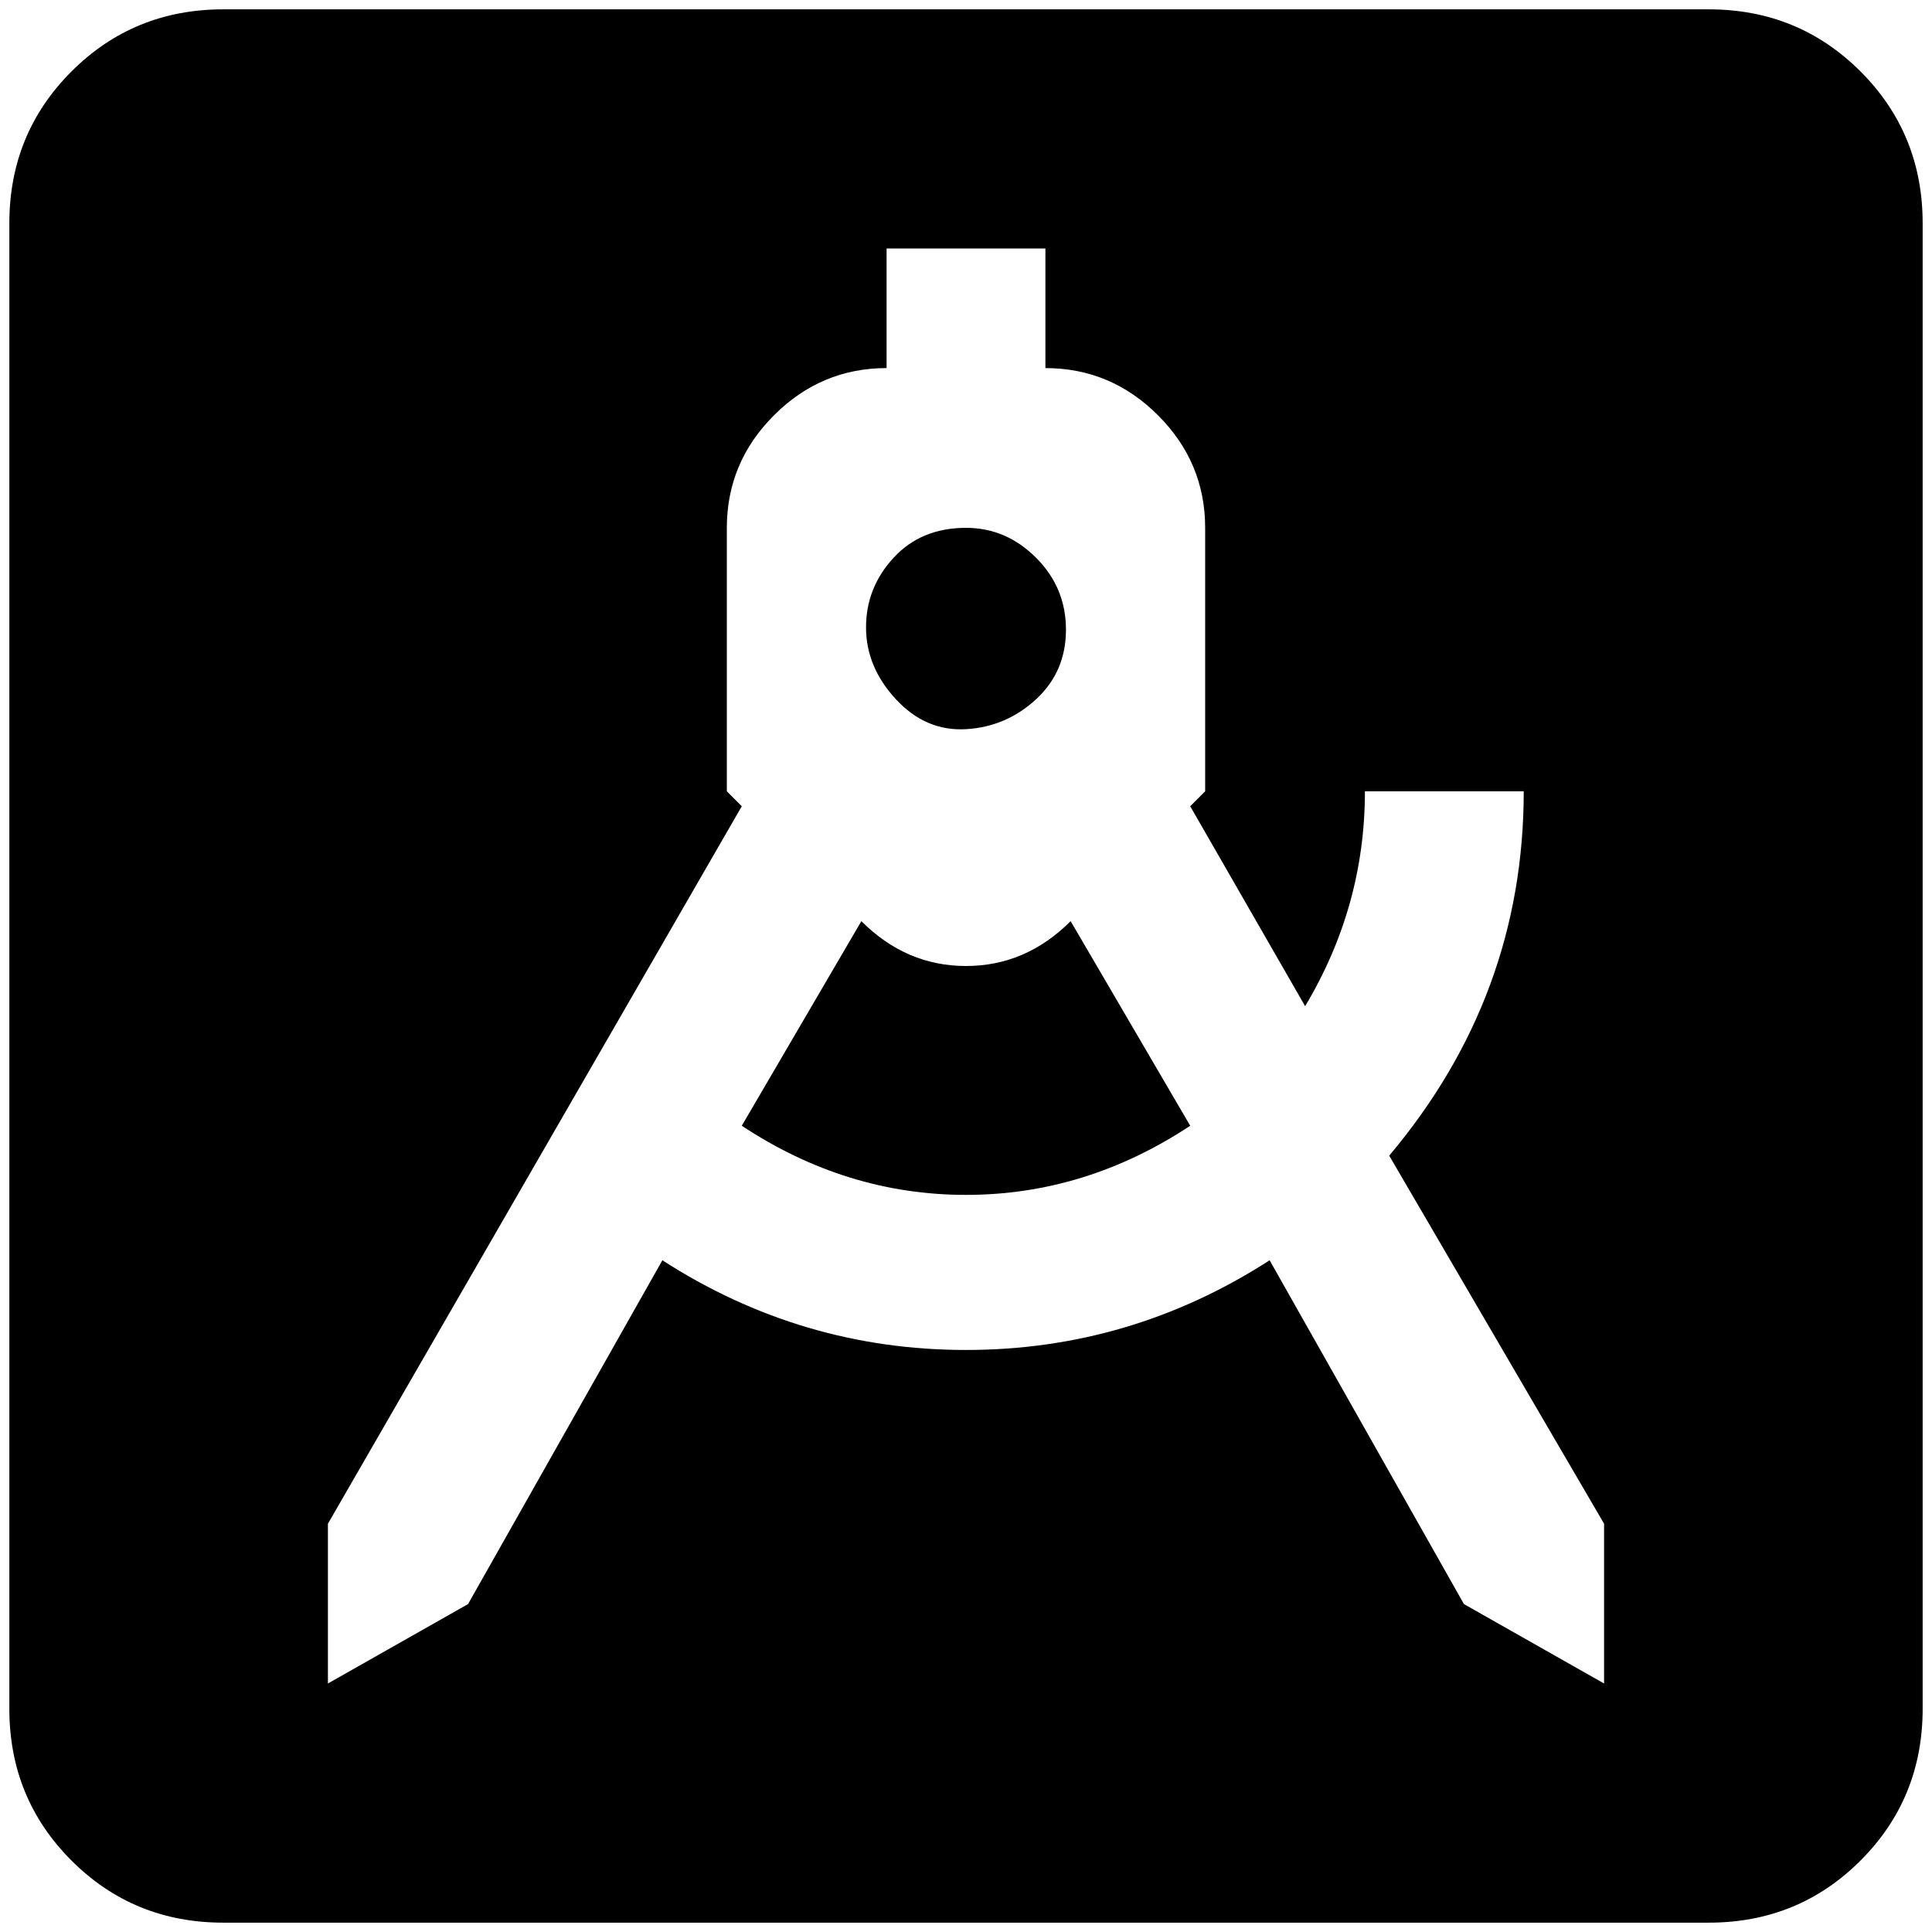 <?xml version="1.0" standalone="no"?>
<!DOCTYPE svg PUBLIC "-//W3C//DTD SVG 1.1//EN" "http://www.w3.org/Graphics/SVG/1.1/DTD/svg11.dtd" >
<svg xmlns="http://www.w3.org/2000/svg" xmlns:xlink="http://www.w3.org/1999/xlink" version="1.1" width="2048" height="2048" viewBox="-10 0 2068 2048">
   <path fill="currentColor"
d="M229 0q-96 0 -162.5 66.5t-66.5 162.5v1590q0 96 66.5 162.5t162.5 66.5h1590q96 0 162.5 -66.5t66.5 -162.5v-1590q0 -96 -66.5 -162.5t-162.5 -66.5h-1590zM939 256h170v128q70 0 120.5 50.5t50.5 120.5v282l-16 16l123 214q64 -107 64 -230h170q0 219 -144 390
l230 394v171l-150 -85l-208 -368q-149 96 -325 96t-325 -96l-208 368l-150 85v-171l443 -768l-16 -16v-282q0 -70 50.5 -120.5t120.5 -50.5v-128zM1024 555q-48 0 -77.5 32t-29.5 74.5t32 77t75 32t75 -32t32 -74.5t-32 -77t-75 -32zM912 976l-128 219q112 74 240 74
t240 -74l-128 -219q-48 48 -112 48t-112 -48z" />
</svg>
